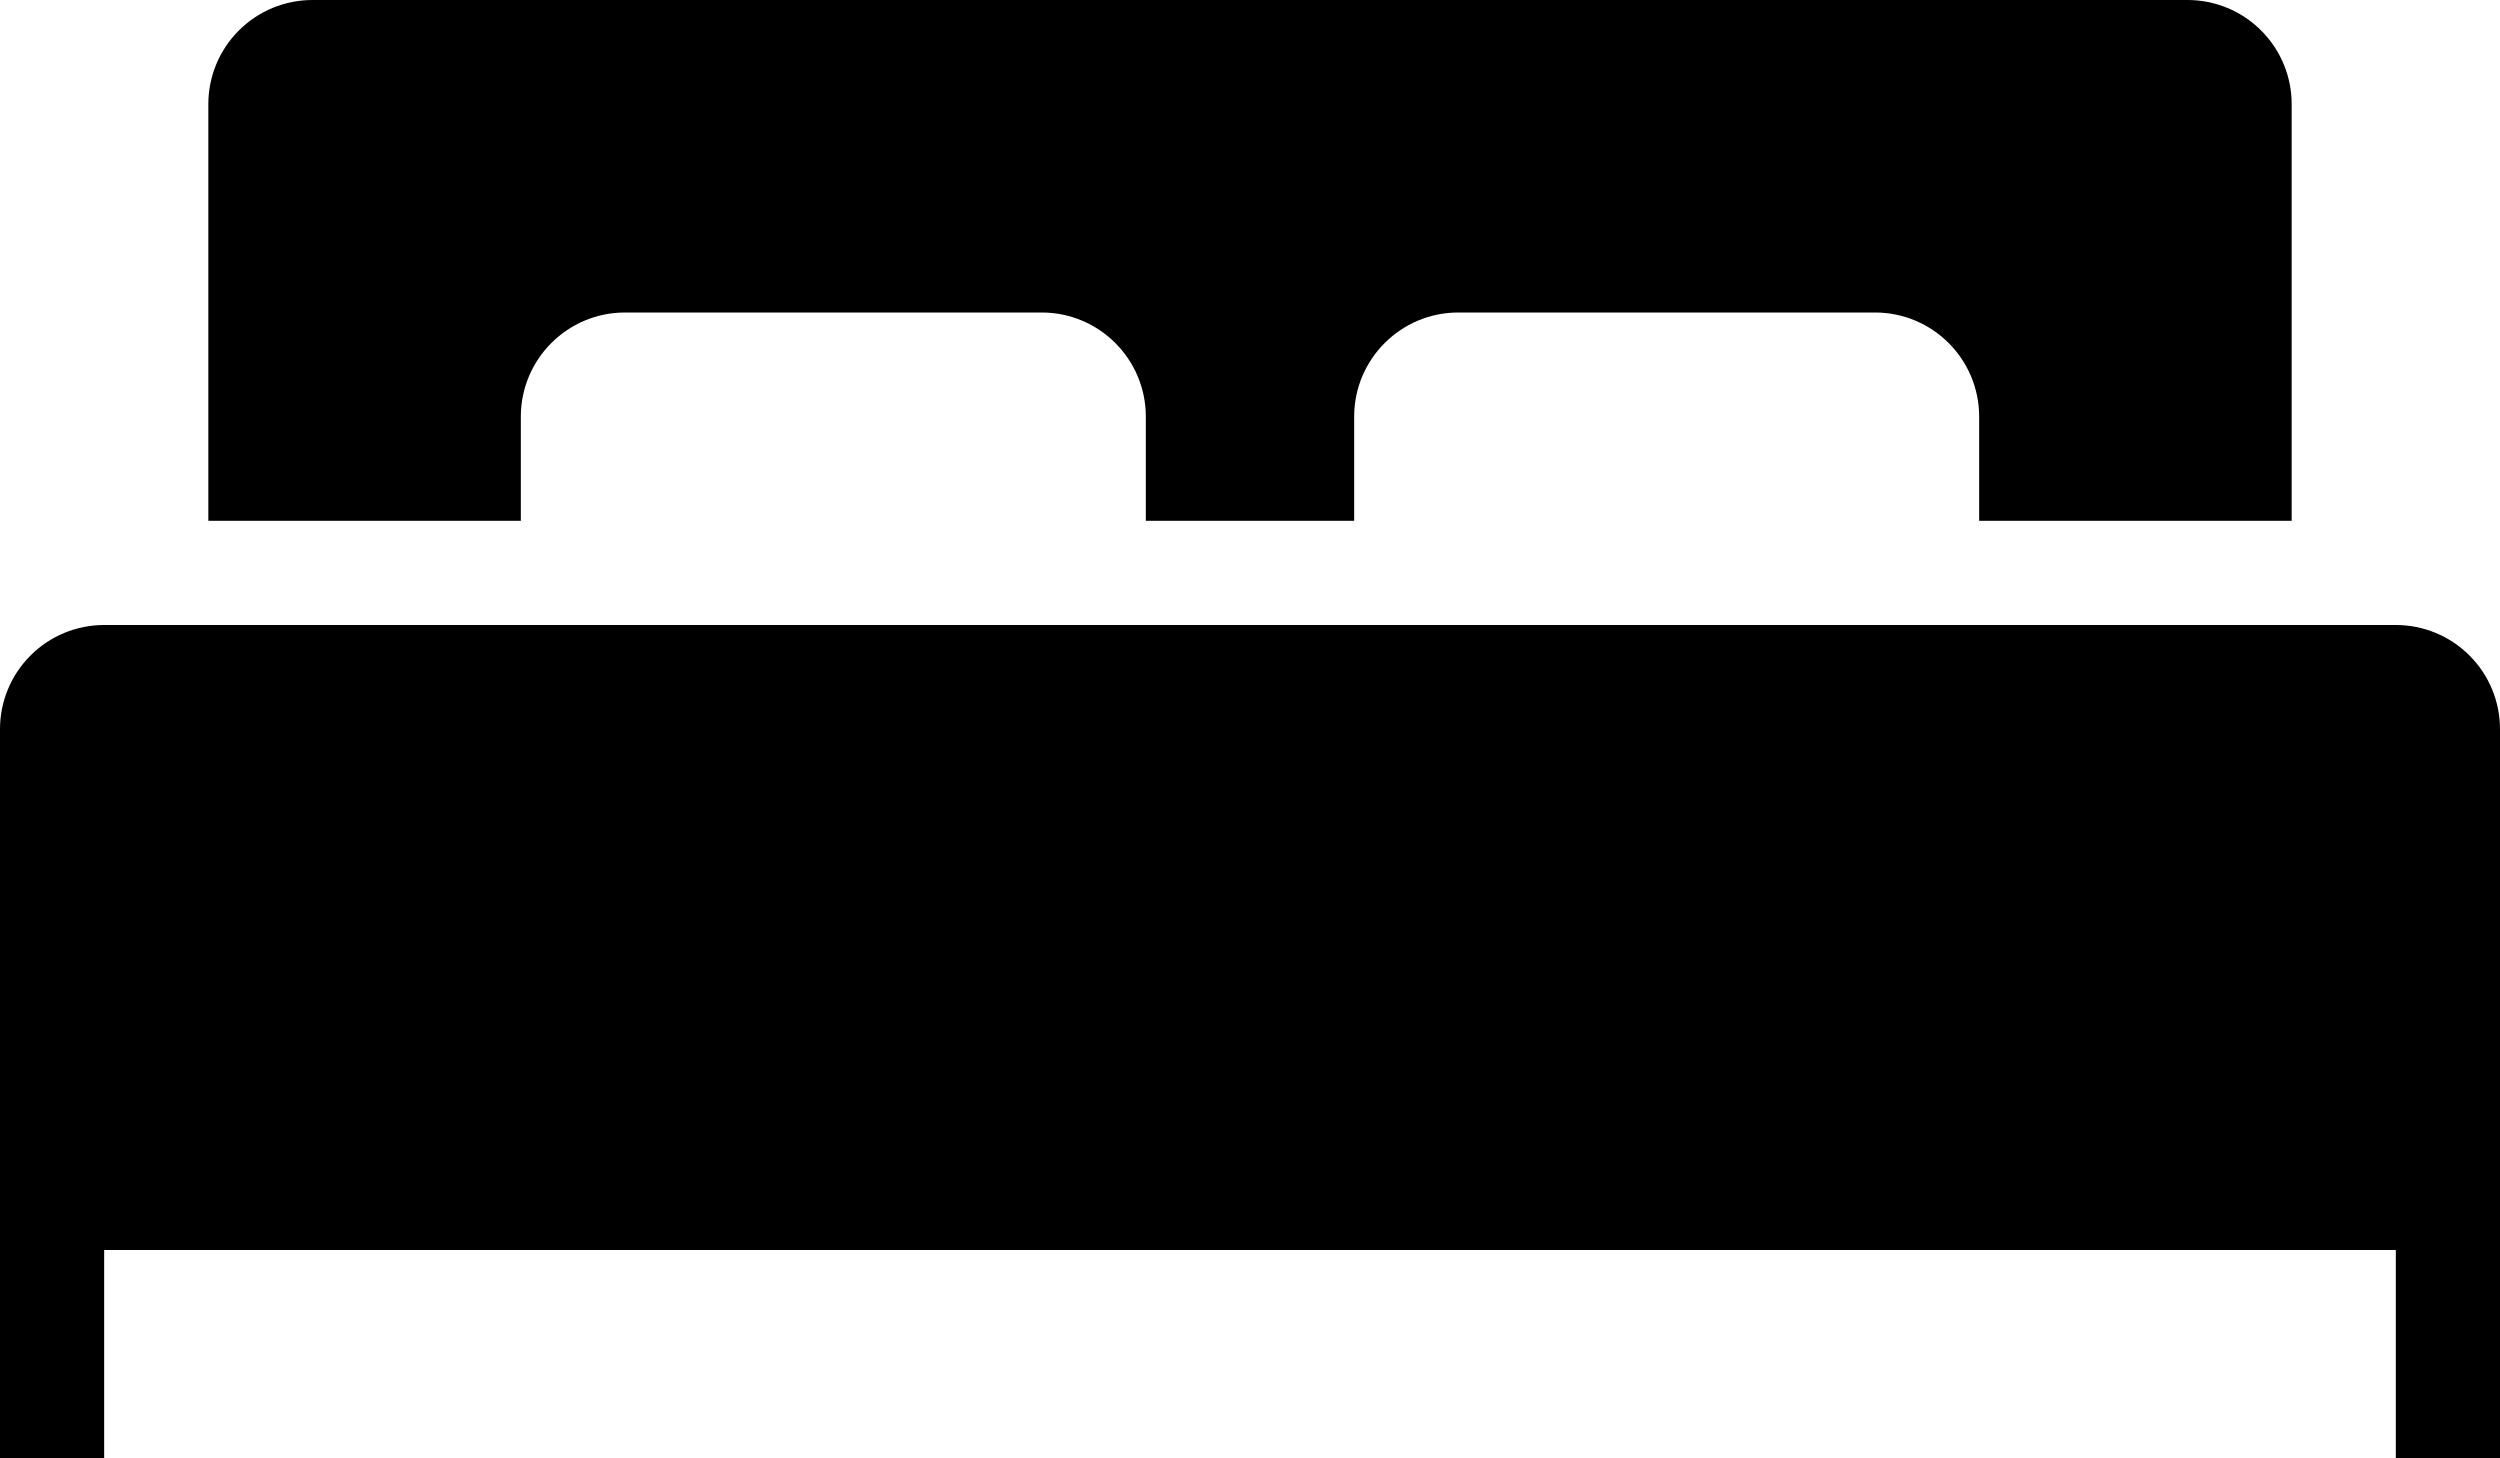 <svg width="24" height="14" viewBox="0 0 24 14" fill="none" xmlns="http://www.w3.org/2000/svg">
<path fill-rule="evenodd" clip-rule="evenodd" d="M24 14V7C24 6.735 23.895 6.48 23.707 6.293C23.52 6.105 23.265 6 23 6H1C0.735 6 0.48 6.105 0.293 6.293C0.105 6.48 0 6.735 0 7V14H1V12H23V14H24ZM5 5V4C5 3.448 5.448 3 6 3H10C10.552 3 11 3.448 11 4V5H13V4C13 3.448 13.448 3 14 3H18C18.552 3 19 3.448 19 4V5H22V1C22 0.735 21.895 0.48 21.707 0.293C21.52 0.105 21.265 0 21 0H3C2.735 0 2.48 0.105 2.293 0.293C2.105 0.48 2 0.735 2 1V5H5Z" fill="black"/>
</svg>
